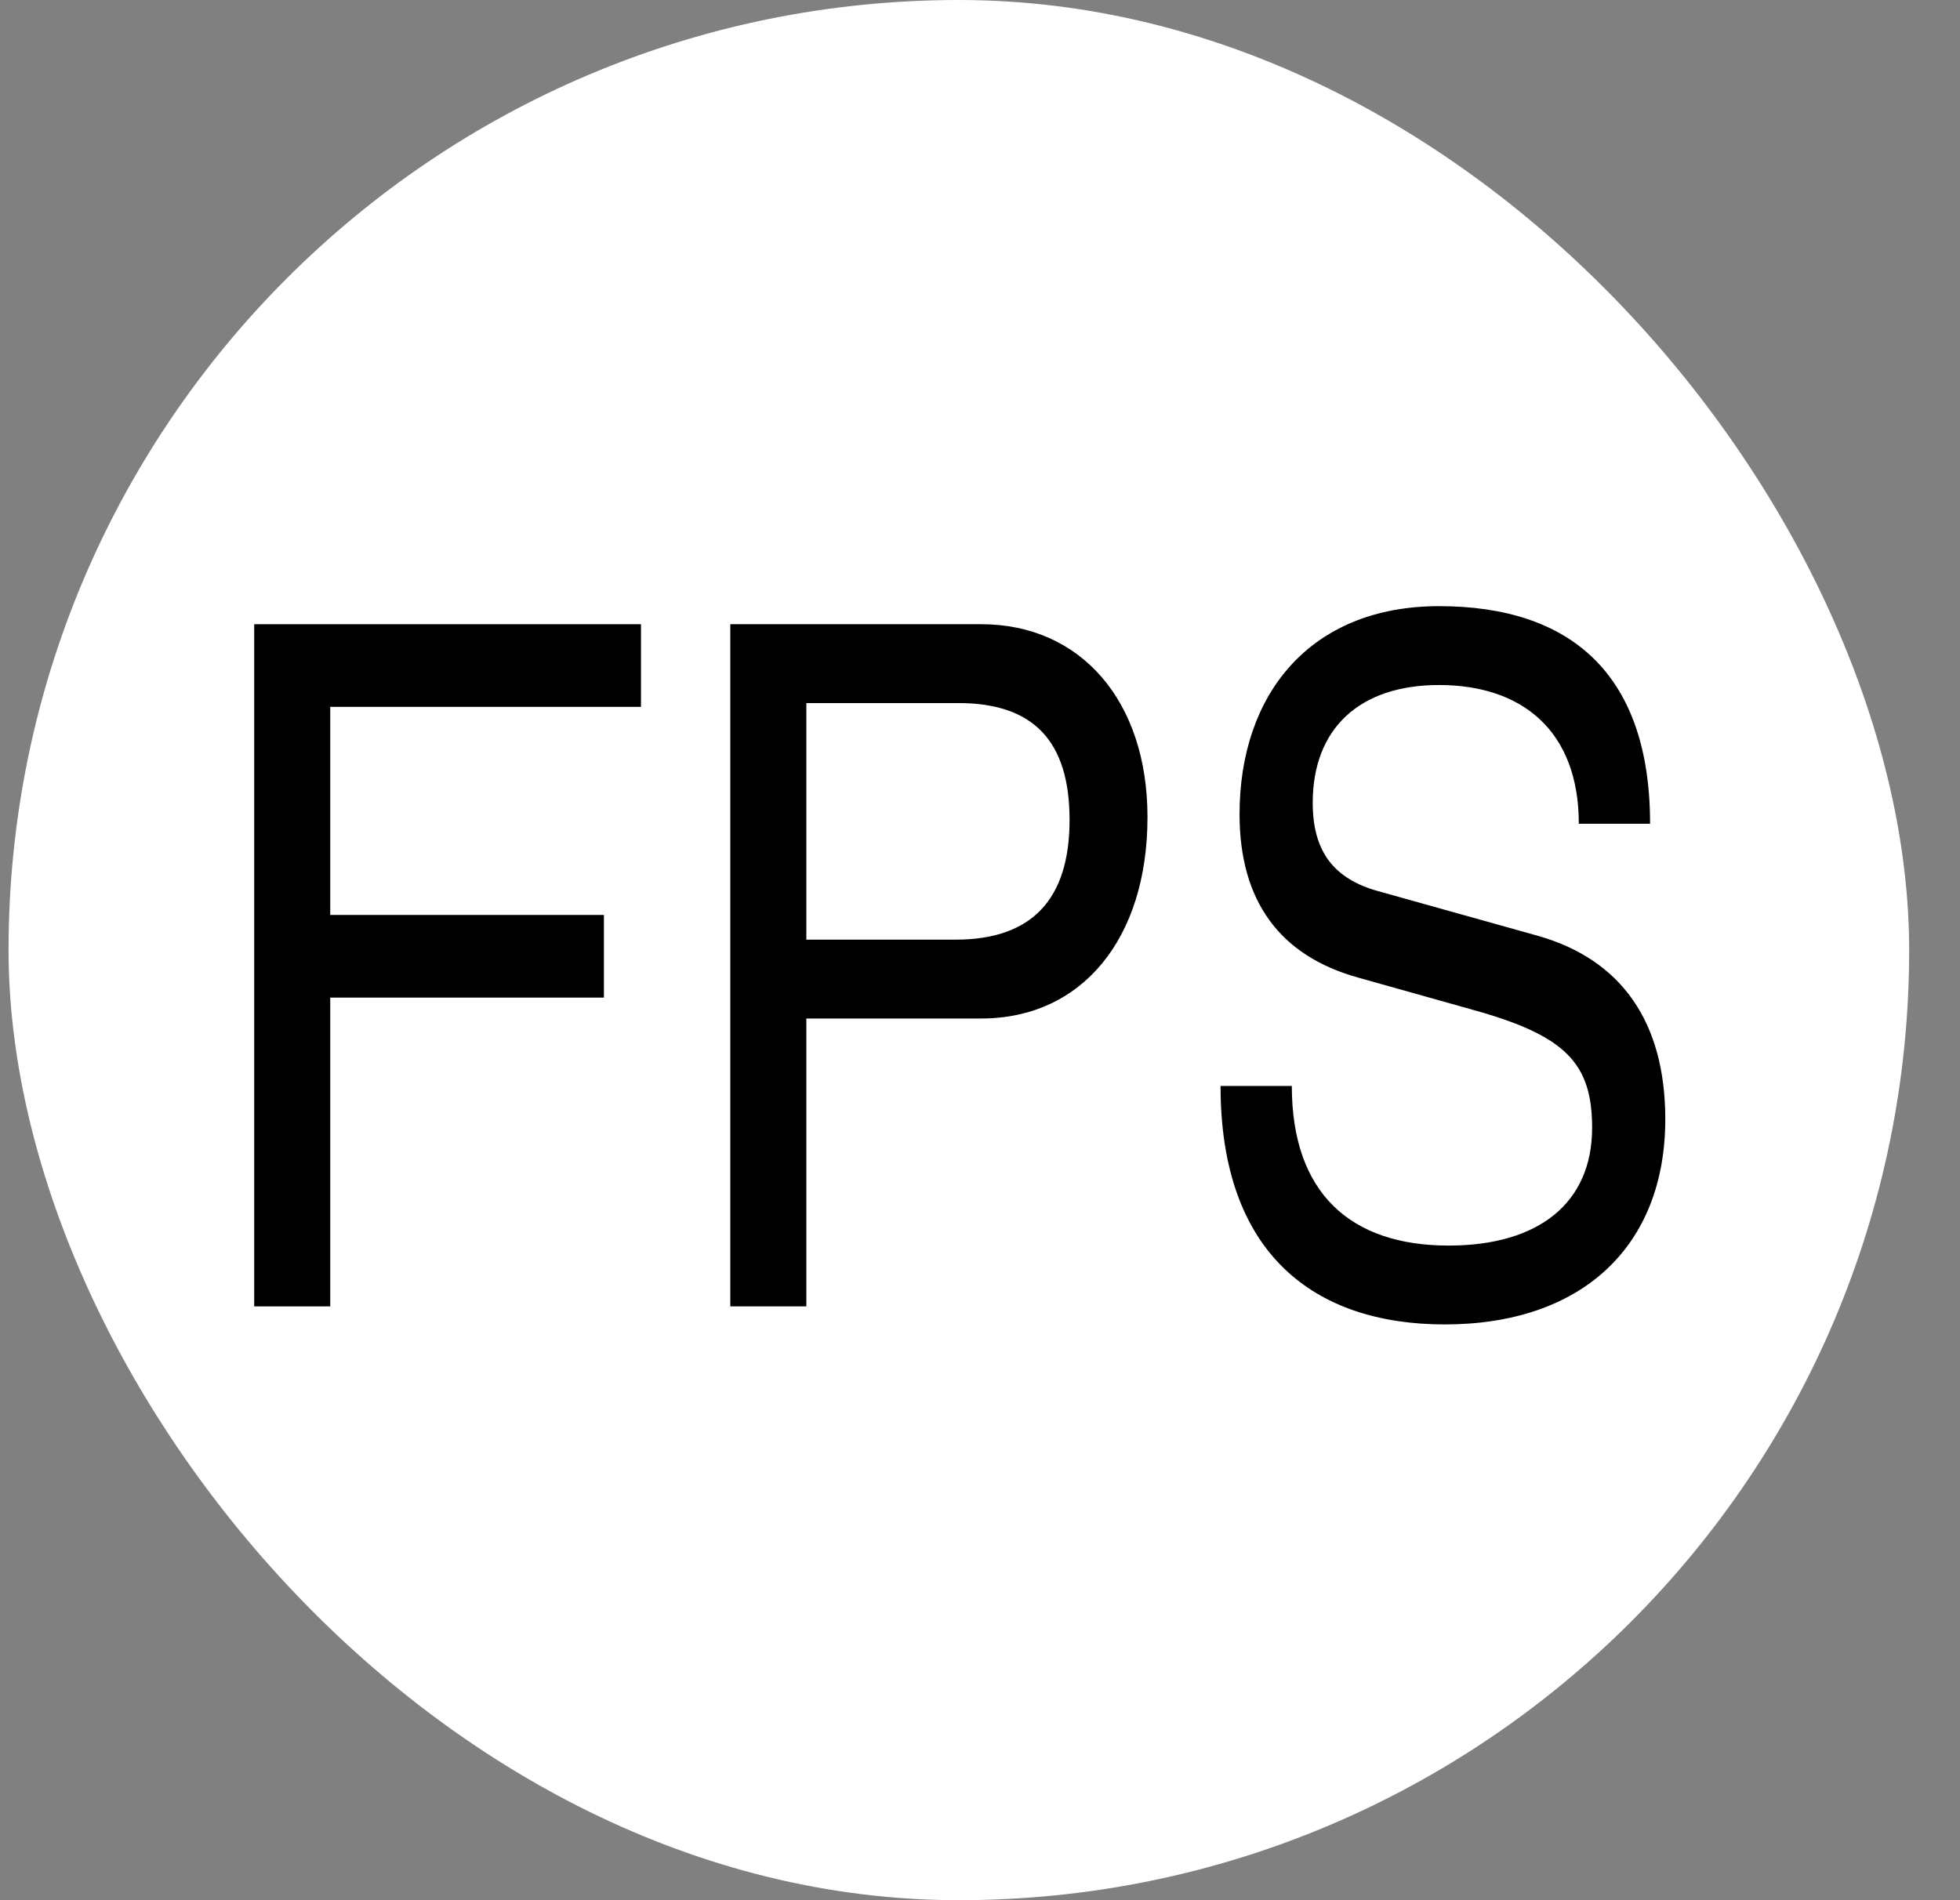 <svg xmlns="http://www.w3.org/2000/svg" version="1.1" xmlns:xlink="http://www.w3.org/1999/xlink" xmlns:svgjs="http://svgjs.com/svgjs" width="33" height="32"><rect width="100%" height="100%" fill="#808080" stroke="none"/><svg width="33" height="32" viewBox="0 0 33 32" fill="none" xmlns="http://www.w3.org/2000/svg">
<rect x="0.144" width="32" height="32" rx="16" fill="white"></rect>
<path d="M28.038 18.848C28.038 20.992 26.63 22.304 24.326 22.304C22.134 22.304 20.55 21.12 20.55 18.288H21.75C21.75 20.096 22.742 20.976 24.39 20.976C25.91 20.976 26.806 20.256 26.806 18.992C26.806 17.904 26.358 17.44 24.806 17.008L22.87 16.464C21.542 16.096 20.87 15.168 20.87 13.712C20.87 11.696 22.054 10.208 24.23 10.208C26.438 10.208 27.782 11.344 27.782 13.872H26.582C26.582 12.304 25.622 11.536 24.23 11.536C22.886 11.536 22.102 12.272 22.102 13.52C22.102 14.336 22.454 14.8 23.206 15.008L25.894 15.76C27.302 16.16 28.038 17.216 28.038 18.848Z" fill="black"></path>
<path d="M19.32 13.76C19.32 15.808 18.216 17.152 16.52 17.152H13.576V22H12.296V10.512H16.52C18.2 10.512 19.32 11.808 19.32 13.76ZM18.008 13.808C18.008 12.48 17.4 11.84 16.136 11.84H13.576V15.824H16.088C17.368 15.824 18.008 15.152 18.008 13.808Z" fill="black"></path>
<path d="M10.792 11.904H5.56V15.408H10.168V16.8H5.56V22H4.28V10.512H10.792V11.904Z" fill="black"></path>
</svg><style>@media (prefers-color-scheme: light) { :root { filter: none; } }
</style></svg>